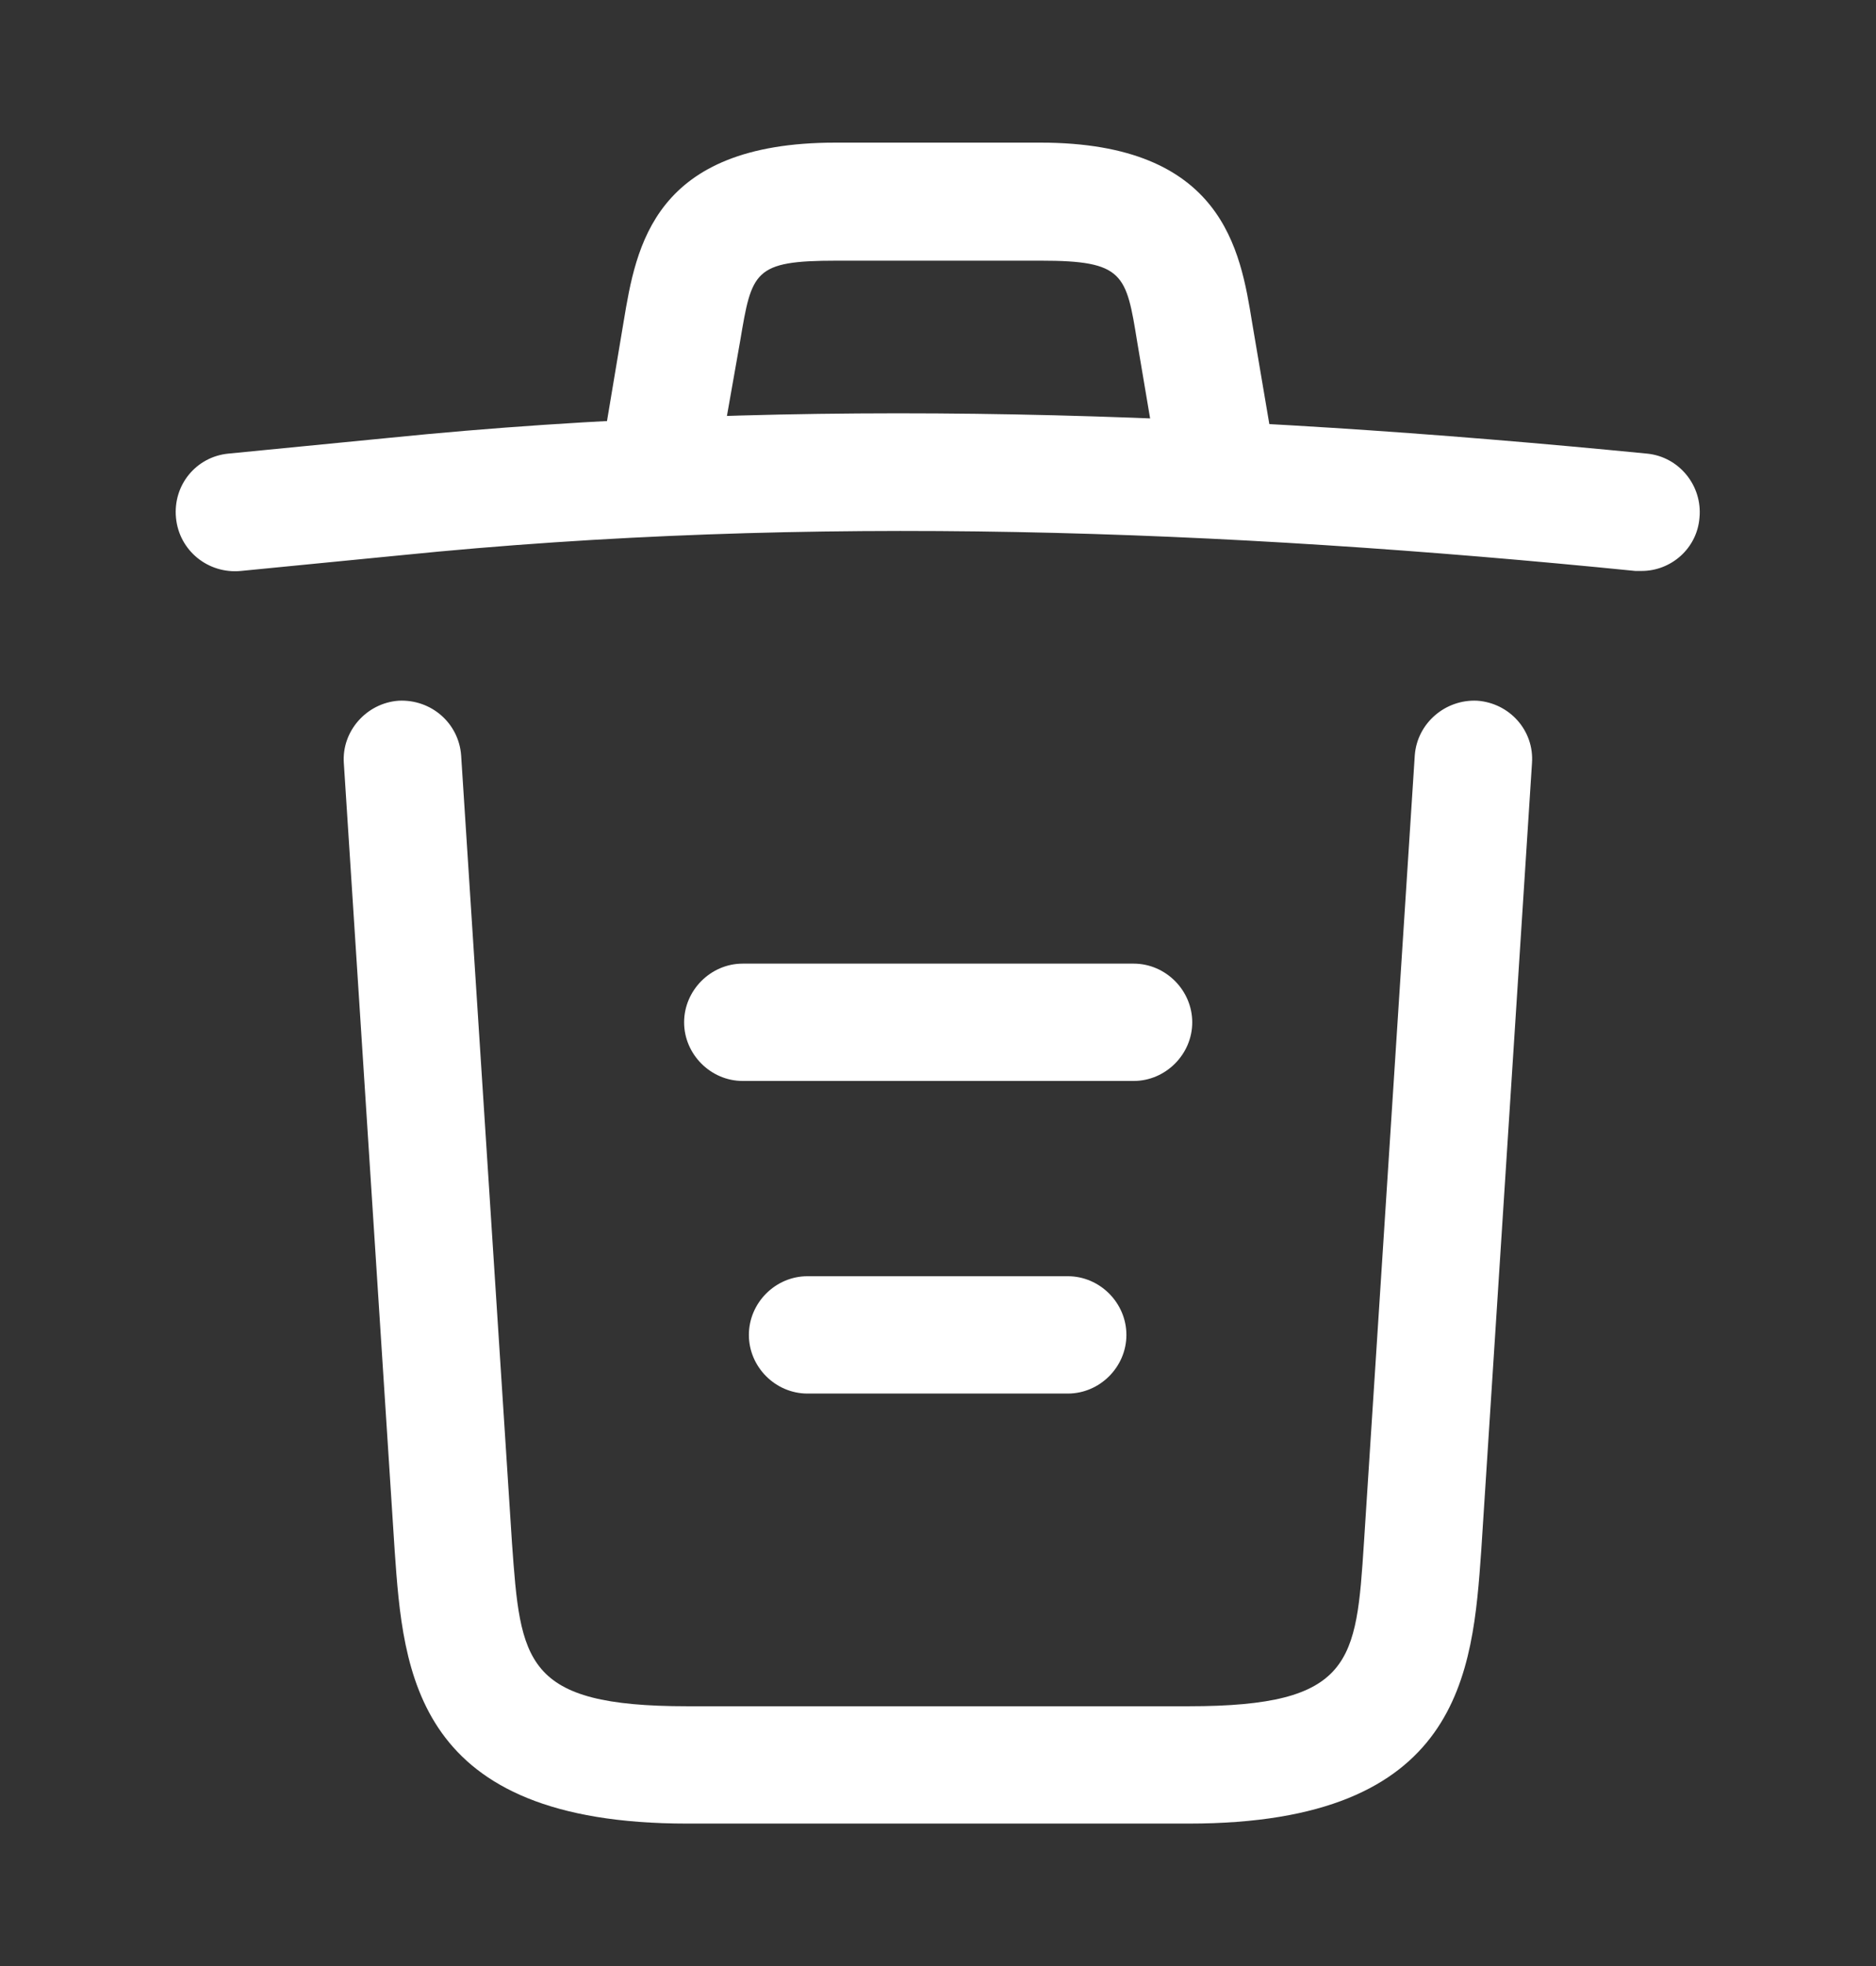<svg width="21" height="22" viewBox="0 0 21 22" fill="none" xmlns="http://www.w3.org/2000/svg">
<rect x="0" y="0" width="21" height="22" fill="#333333" stroke="none"/>
<path d="M18.376 6.389C18.359 6.389 18.332 6.389 18.306 6.389C13.677 5.925 9.057 5.75 4.481 6.214L2.696 6.389C2.329 6.424 2.005 6.161 1.97 5.794C1.935 5.426 2.197 5.111 2.556 5.076L4.341 4.901C8.996 4.429 13.712 4.612 18.437 5.076C18.796 5.111 19.059 5.435 19.024 5.794C18.997 6.135 18.709 6.389 18.376 6.389Z" fill="white"/>
<path d="M7.436 5.507C7.401 5.507 7.366 5.507 7.322 5.498C6.972 5.437 6.727 5.096 6.789 4.746L6.981 3.599C7.121 2.759 7.314 1.596 9.352 1.596H11.645C13.692 1.596 13.885 2.803 14.016 3.608L14.209 4.746C14.27 5.104 14.025 5.446 13.675 5.498C13.316 5.559 12.975 5.314 12.922 4.964L12.73 3.827C12.607 3.066 12.581 2.917 11.654 2.917H9.361C8.434 2.917 8.416 3.039 8.285 3.818L8.084 4.956C8.031 5.279 7.751 5.507 7.436 5.507Z" fill="white"/>
<path d="M13.308 20.406H7.691C4.637 20.406 4.514 18.717 4.418 17.352L3.849 8.541C3.823 8.182 4.103 7.867 4.462 7.841C4.829 7.823 5.136 8.094 5.162 8.453L5.731 17.264C5.827 18.594 5.862 19.093 7.691 19.093H13.308C15.146 19.093 15.181 18.594 15.268 17.264L15.837 8.453C15.863 8.094 16.178 7.823 16.537 7.841C16.896 7.867 17.176 8.173 17.149 8.541L16.581 17.352C16.484 18.717 16.362 20.406 13.308 20.406Z" fill="white"/>
<path d="M11.953 15.594H9.039C8.68 15.594 8.383 15.296 8.383 14.938C8.383 14.579 8.68 14.281 9.039 14.281H11.953C12.312 14.281 12.609 14.579 12.609 14.938C12.609 15.296 12.312 15.594 11.953 15.594Z" fill="white"/>
<path d="M12.69 12.096H8.314C7.956 12.096 7.658 11.798 7.658 11.44C7.658 11.081 7.956 10.783 8.314 10.783H12.69C13.048 10.783 13.346 11.081 13.346 11.44C13.346 11.798 13.048 12.096 12.69 12.096Z" fill="white"/>
</svg>
